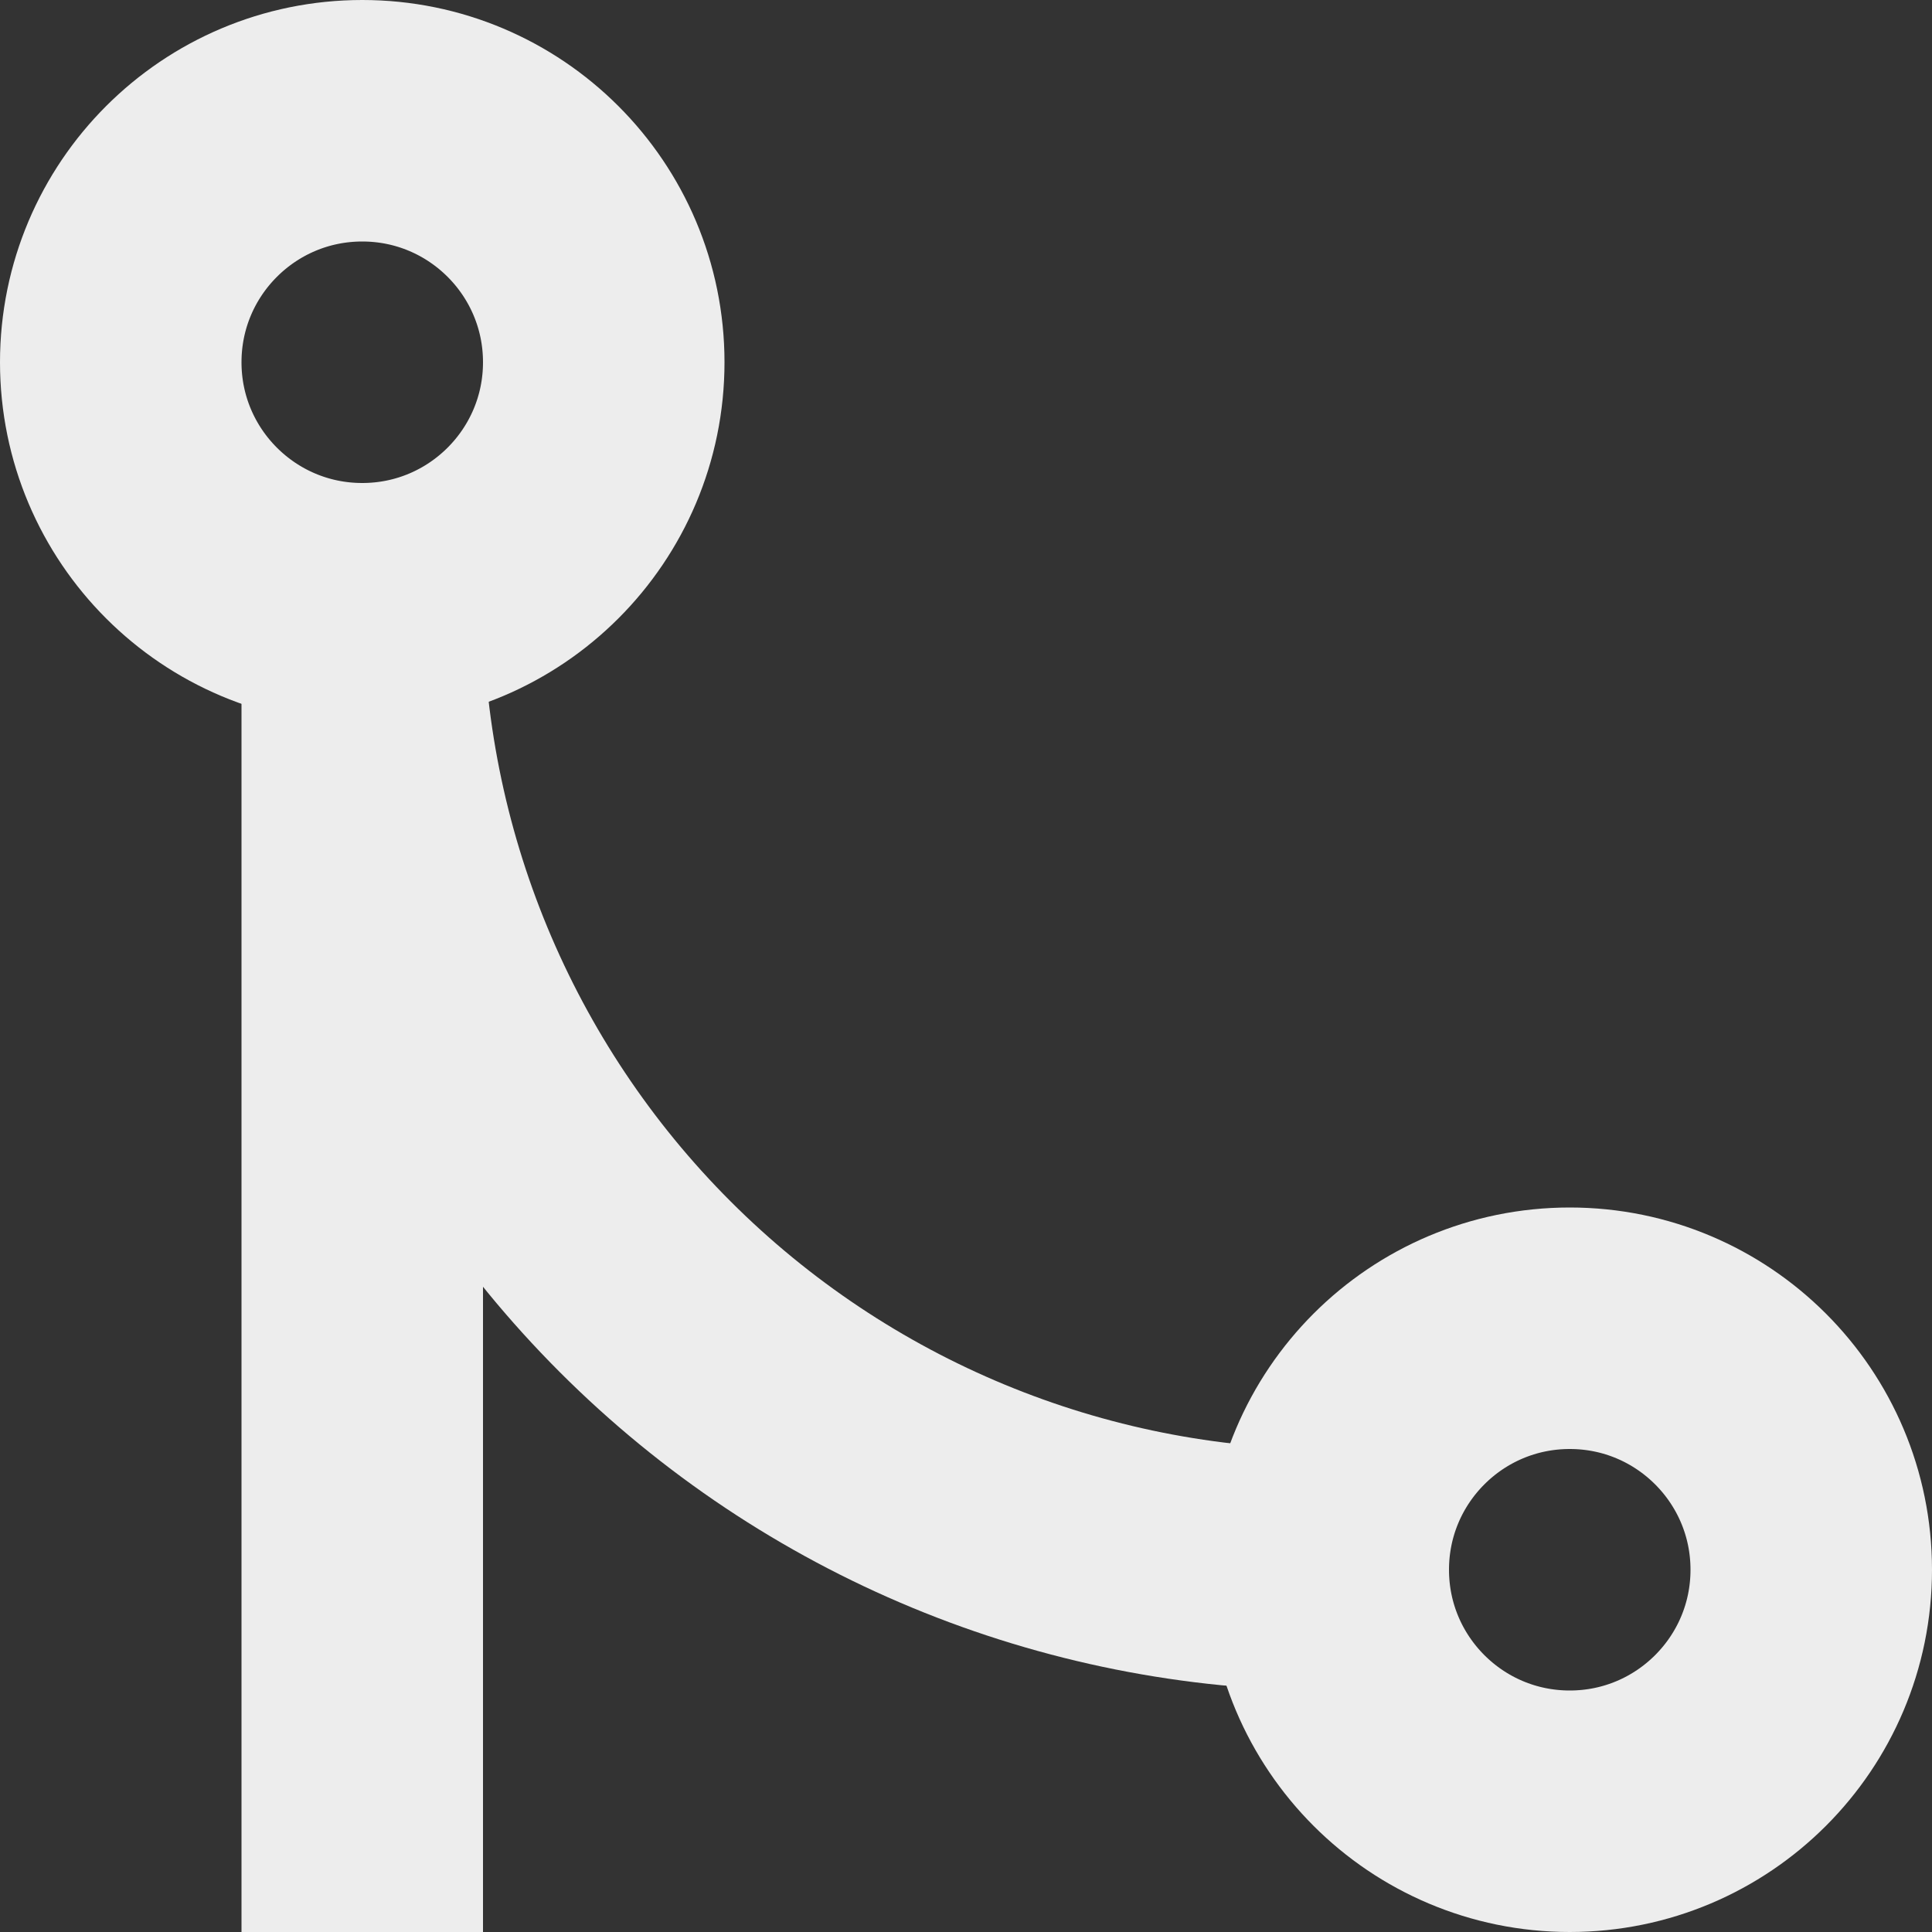 <svg xmlns:xlink="http://www.w3.org/1999/xlink" xmlns="http://www.w3.org/2000/svg" aria-hidden="true" fill="none" height="28" viewBox="0 0 28 28" width="28"><rect x="0" y="0" width="28" height="28" fill="#333333" stroke="none"/><path d="M7 10.938V9.188H3.5V10.938H7ZM3.5 10.938V28H7V10.938H3.5Z" fill="#EDEDED" stroke-width="3.5px"></path><path d="M22.75 26.25C20.817 26.25 19.25 24.683 19.25 22.75C19.25 20.817 20.817 19.25 22.75 19.25C24.683 19.25 26.25 20.817 26.25 22.75C26.25 24.683 24.683 26.25 22.75 26.25Z" stroke="#EDEDED" stroke-linecap="round" stroke-linejoin="round" stroke-width="3.5px" fill="none"></path><path d="M5.25 8.75C3.317 8.75 1.75 7.183 1.75 5.25C1.75 3.317 3.317 1.75 5.25 1.75C7.183 1.75 8.75 3.317 8.75 5.25C8.75 7.183 7.183 8.75 5.25 8.75Z" stroke="#EDEDED" stroke-linecap="round" stroke-linejoin="round" stroke-width="3.5px" fill="none"></path><path d="M19.25 22.75C15.537 22.75 11.976 21.275 9.351 18.649C6.725 16.024 5.25 12.463 5.25 8.75" stroke="#EDEDED" stroke-linejoin="round" stroke-width="3.5px" fill="none"></path></svg>
